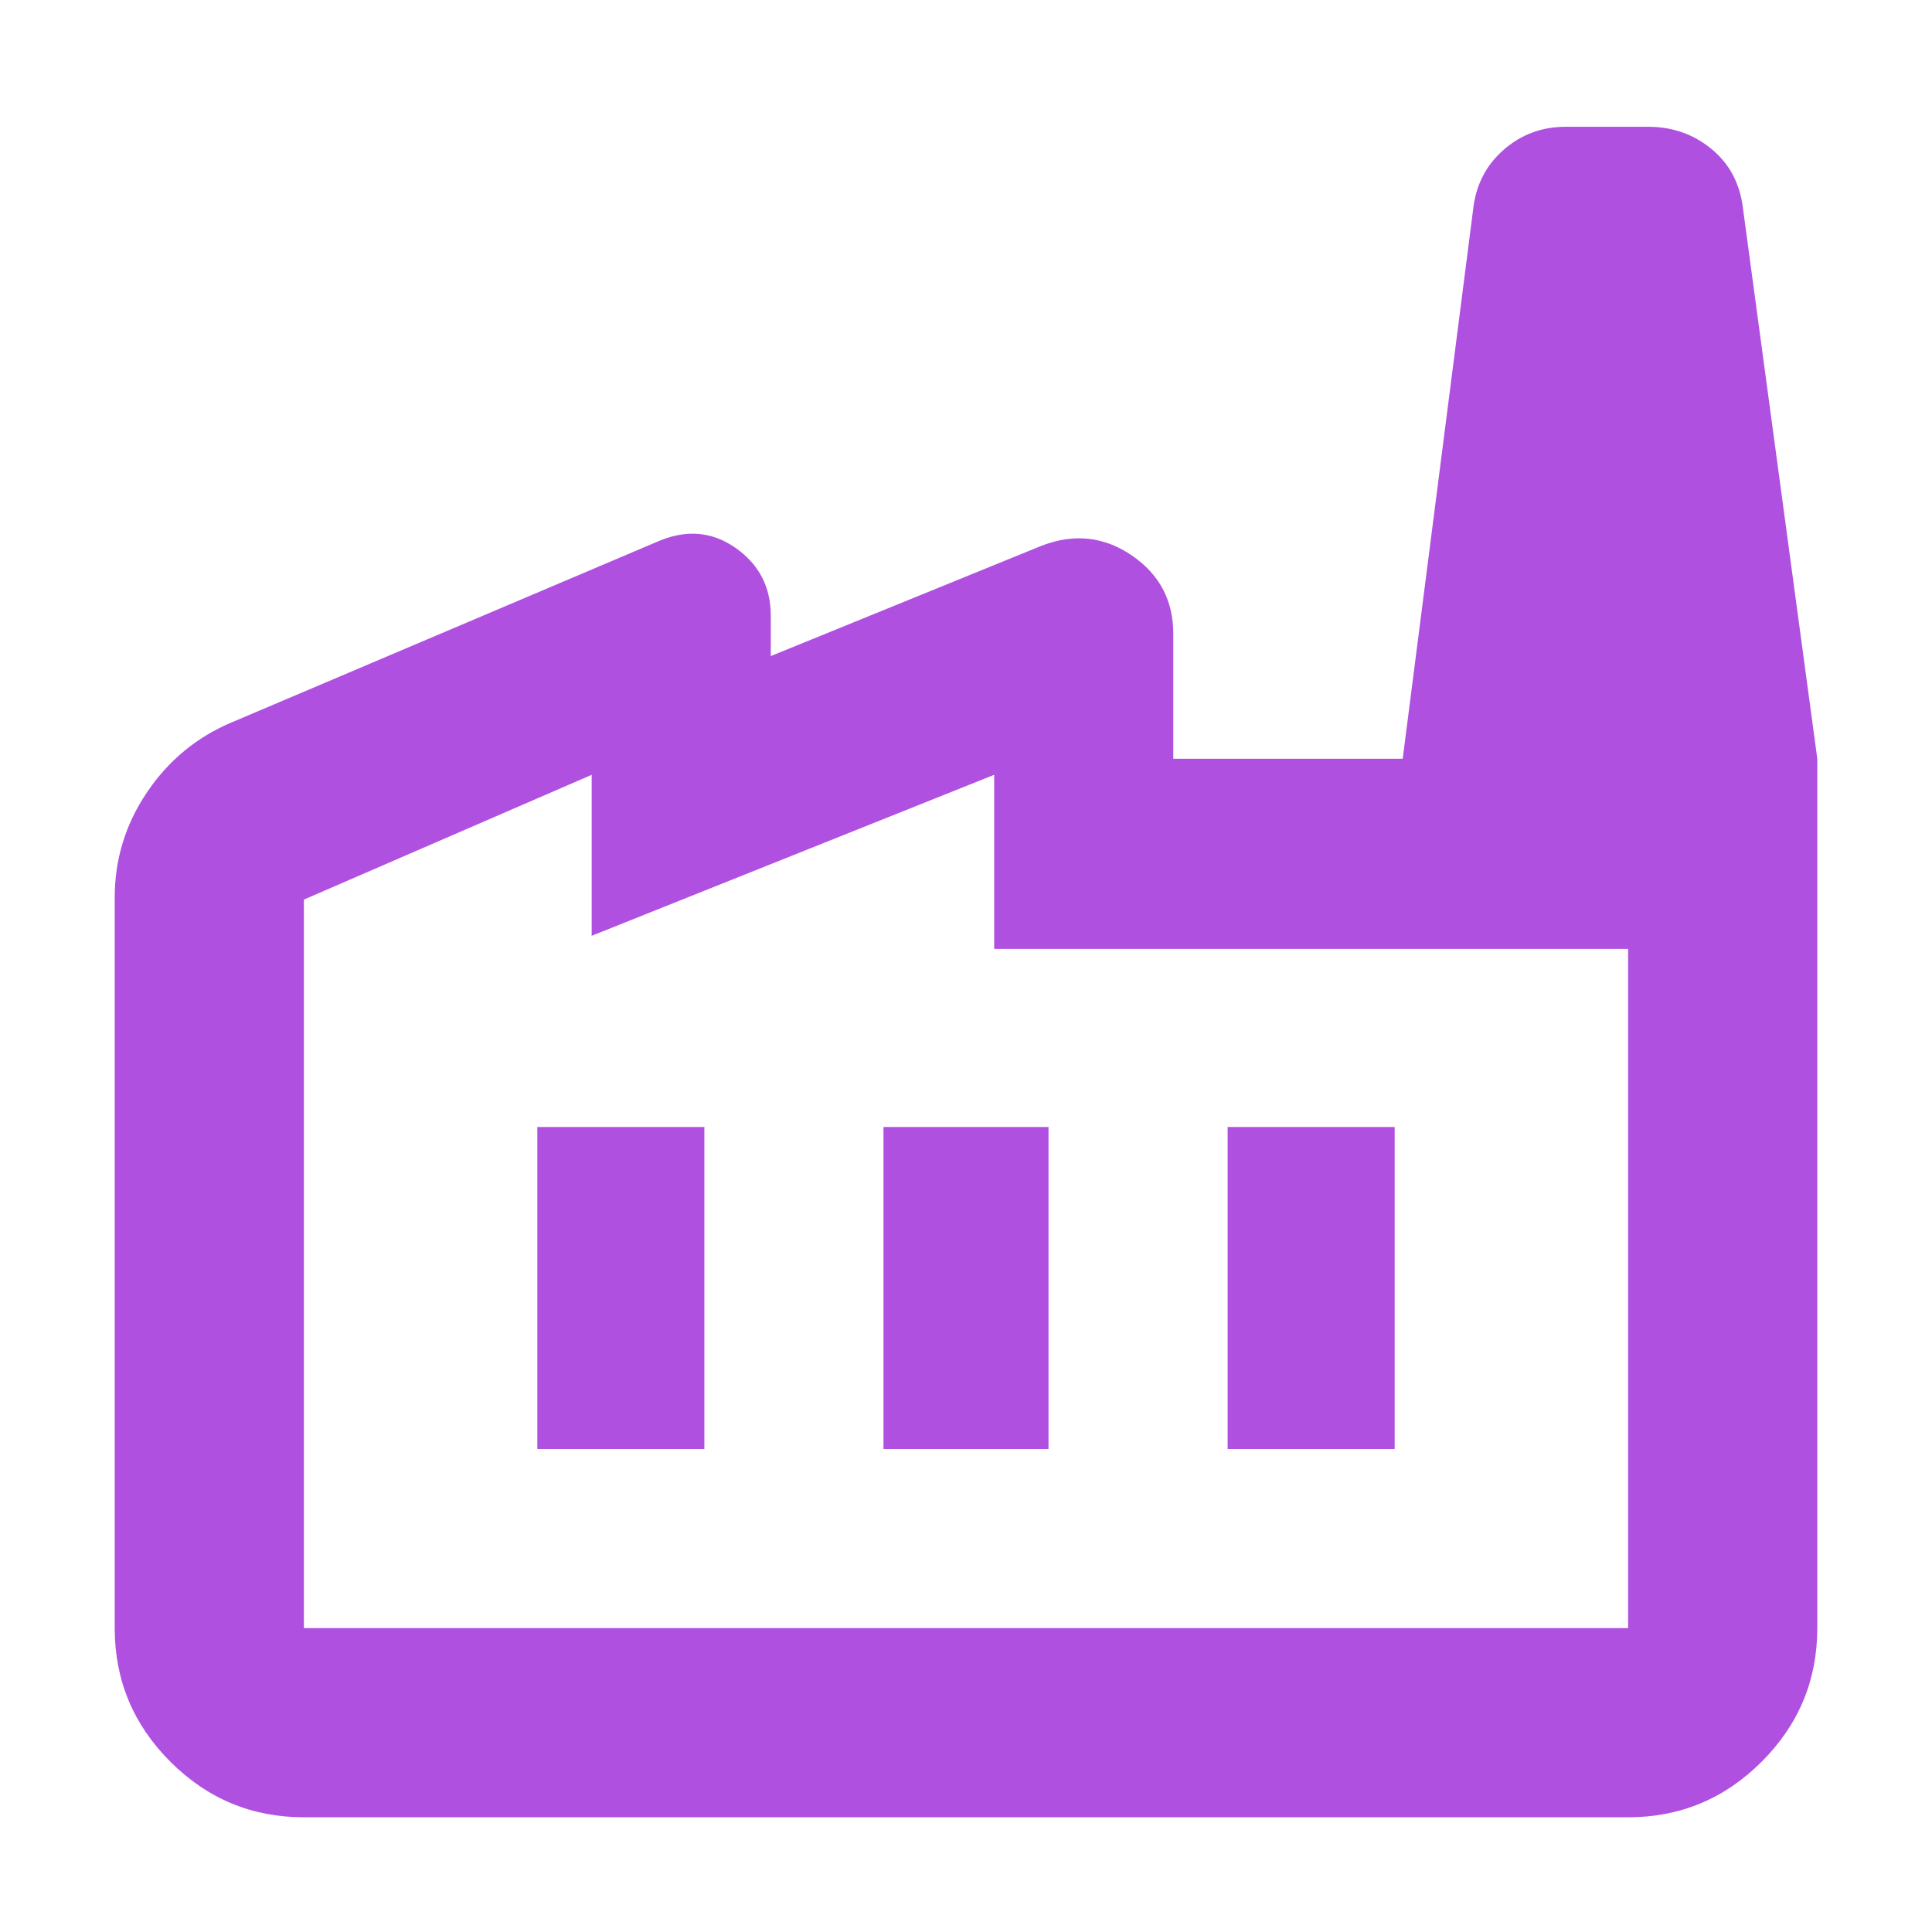 <svg xmlns="http://www.w3.org/2000/svg" height="48" viewBox="0 -960 960 960" width="48"><path fill="rgb(175, 80, 225)" d="M151-57q-38.75 0-66.37-27.63Q57-112.25 57-151v-363q0-28.5 16-52.25T115-601l212-90q21-9 38.5 3.25T383-654v20l135-55q24-9 44.5 5.07Q583-669.87 583-645v62h320v432q0 38.75-27.62 66.37Q847.75-57 809-57H151Zm0-94h658v-337.51H494V-575l-200 80v-80l-143 62v362Zm288-89h82v-160h-82v160Zm-172 0h83v-160h-83v160Zm343 0h83v-160h-83v160Zm293-343H697l35-273q2-18 15.08-29.5T778-897h41q17.95 0 31.31 10.93T866-857l37 274ZM151-151h658-658Z"/></svg>